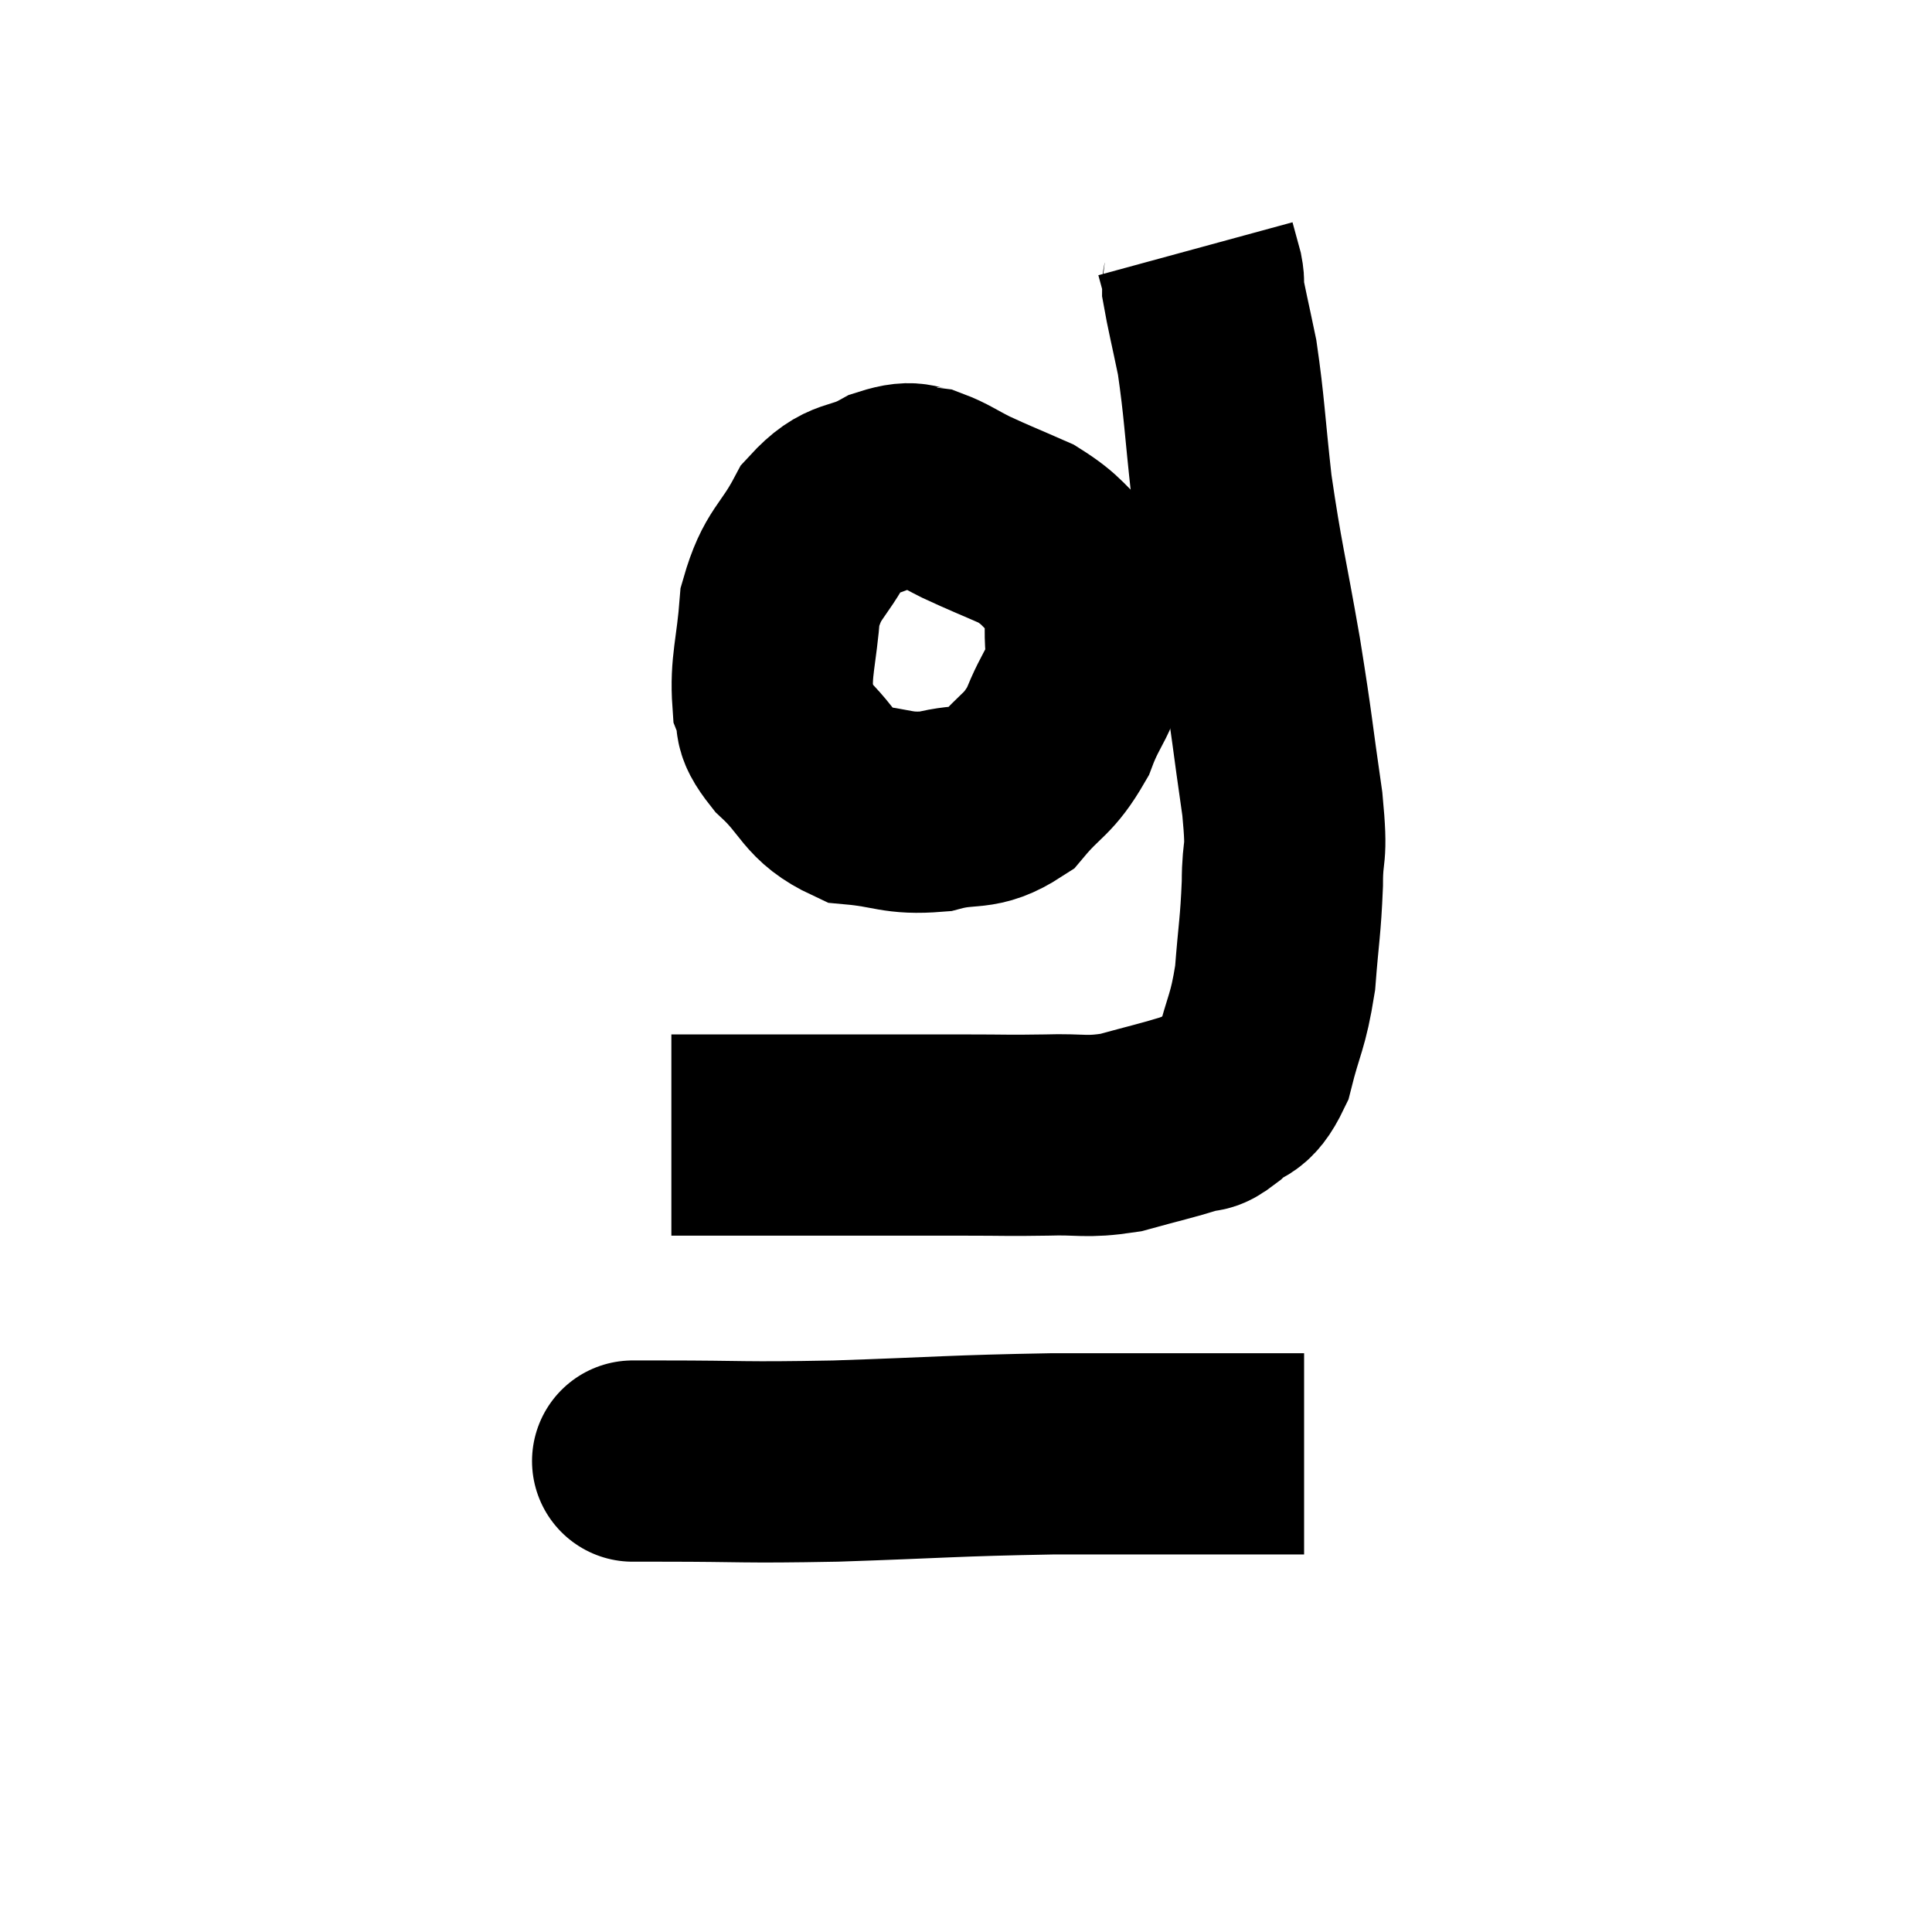 <svg width="48" height="48" viewBox="0 0 48 48" xmlns="http://www.w3.org/2000/svg"><path d="M 16.68 28.2 C 17.49 28.2, 16.905 28.2, 18.3 28.2 C 20.28 28.2, 20.835 28.2, 22.26 28.2 C 23.13 28.2, 23.07 28.2, 24 28.2 C 24.99 28.2, 25.02 28.215, 25.98 28.2 C 26.91 28.17, 26.94 28.275, 27.84 28.14 C 28.71 27.9, 28.995 27.84, 29.58 27.66 C 29.88 27.54, 29.79 27.72, 30.18 27.42 C 30.66 26.94, 30.765 27.24, 31.14 26.46 C 31.41 25.38, 31.5 25.425, 31.68 24.3 C 31.77 23.13, 31.815 23.04, 31.86 21.96 C 31.86 20.97, 31.995 21.405, 31.86 19.98 C 31.59 18.12, 31.635 18.225, 31.32 16.26 C 30.96 14.19, 30.87 13.965, 30.6 12.12 C 30.42 10.5, 30.42 10.125, 30.24 8.88 C 30.06 8.01, 29.97 7.65, 29.88 7.14 C 29.88 6.99, 29.925 7.08, 29.88 6.84 C 29.79 6.51, 29.745 6.345, 29.7 6.18 L 29.7 6.18" fill="none" stroke="black" stroke-width="5"></path><path d="M 23.28 12.12 C 22.68 12.12, 22.785 11.895, 22.08 12.12 C 21.27 12.57, 21.135 12.285, 20.46 13.02 C 19.92 14.04, 19.695 13.965, 19.38 15.06 C 19.29 16.23, 19.14 16.545, 19.2 17.4 C 19.41 17.94, 19.11 17.835, 19.62 18.48 C 20.43 19.23, 20.34 19.56, 21.24 19.98 C 22.23 20.07, 22.275 20.235, 23.22 20.16 C 24.12 19.92, 24.255 20.175, 25.02 19.68 C 25.65 18.93, 25.785 19.035, 26.28 18.18 C 26.64 17.22, 26.88 17.22, 27 16.26 C 26.88 15.3, 27.135 15.09, 26.76 14.34 C 26.13 13.8, 26.19 13.695, 25.5 13.26 C 24.75 12.93, 24.615 12.885, 24 12.6 C 23.52 12.36, 23.4 12.255, 23.04 12.12 L 22.56 12.06" fill="none" stroke="black" stroke-width="5"></path><path d="M 15.66 36.3 C 16.05 36.3, 15.165 36.3, 16.44 36.3 C 18.6 36.3, 18.33 36.345, 20.76 36.3 C 23.46 36.21, 23.625 36.165, 26.16 36.12 C 28.53 36.12, 29.34 36.12, 30.9 36.12 C 31.65 36.12, 32.025 36.12, 32.4 36.12 L 32.4 36.12" fill="none" stroke="black" stroke-width="5"></path></svg>